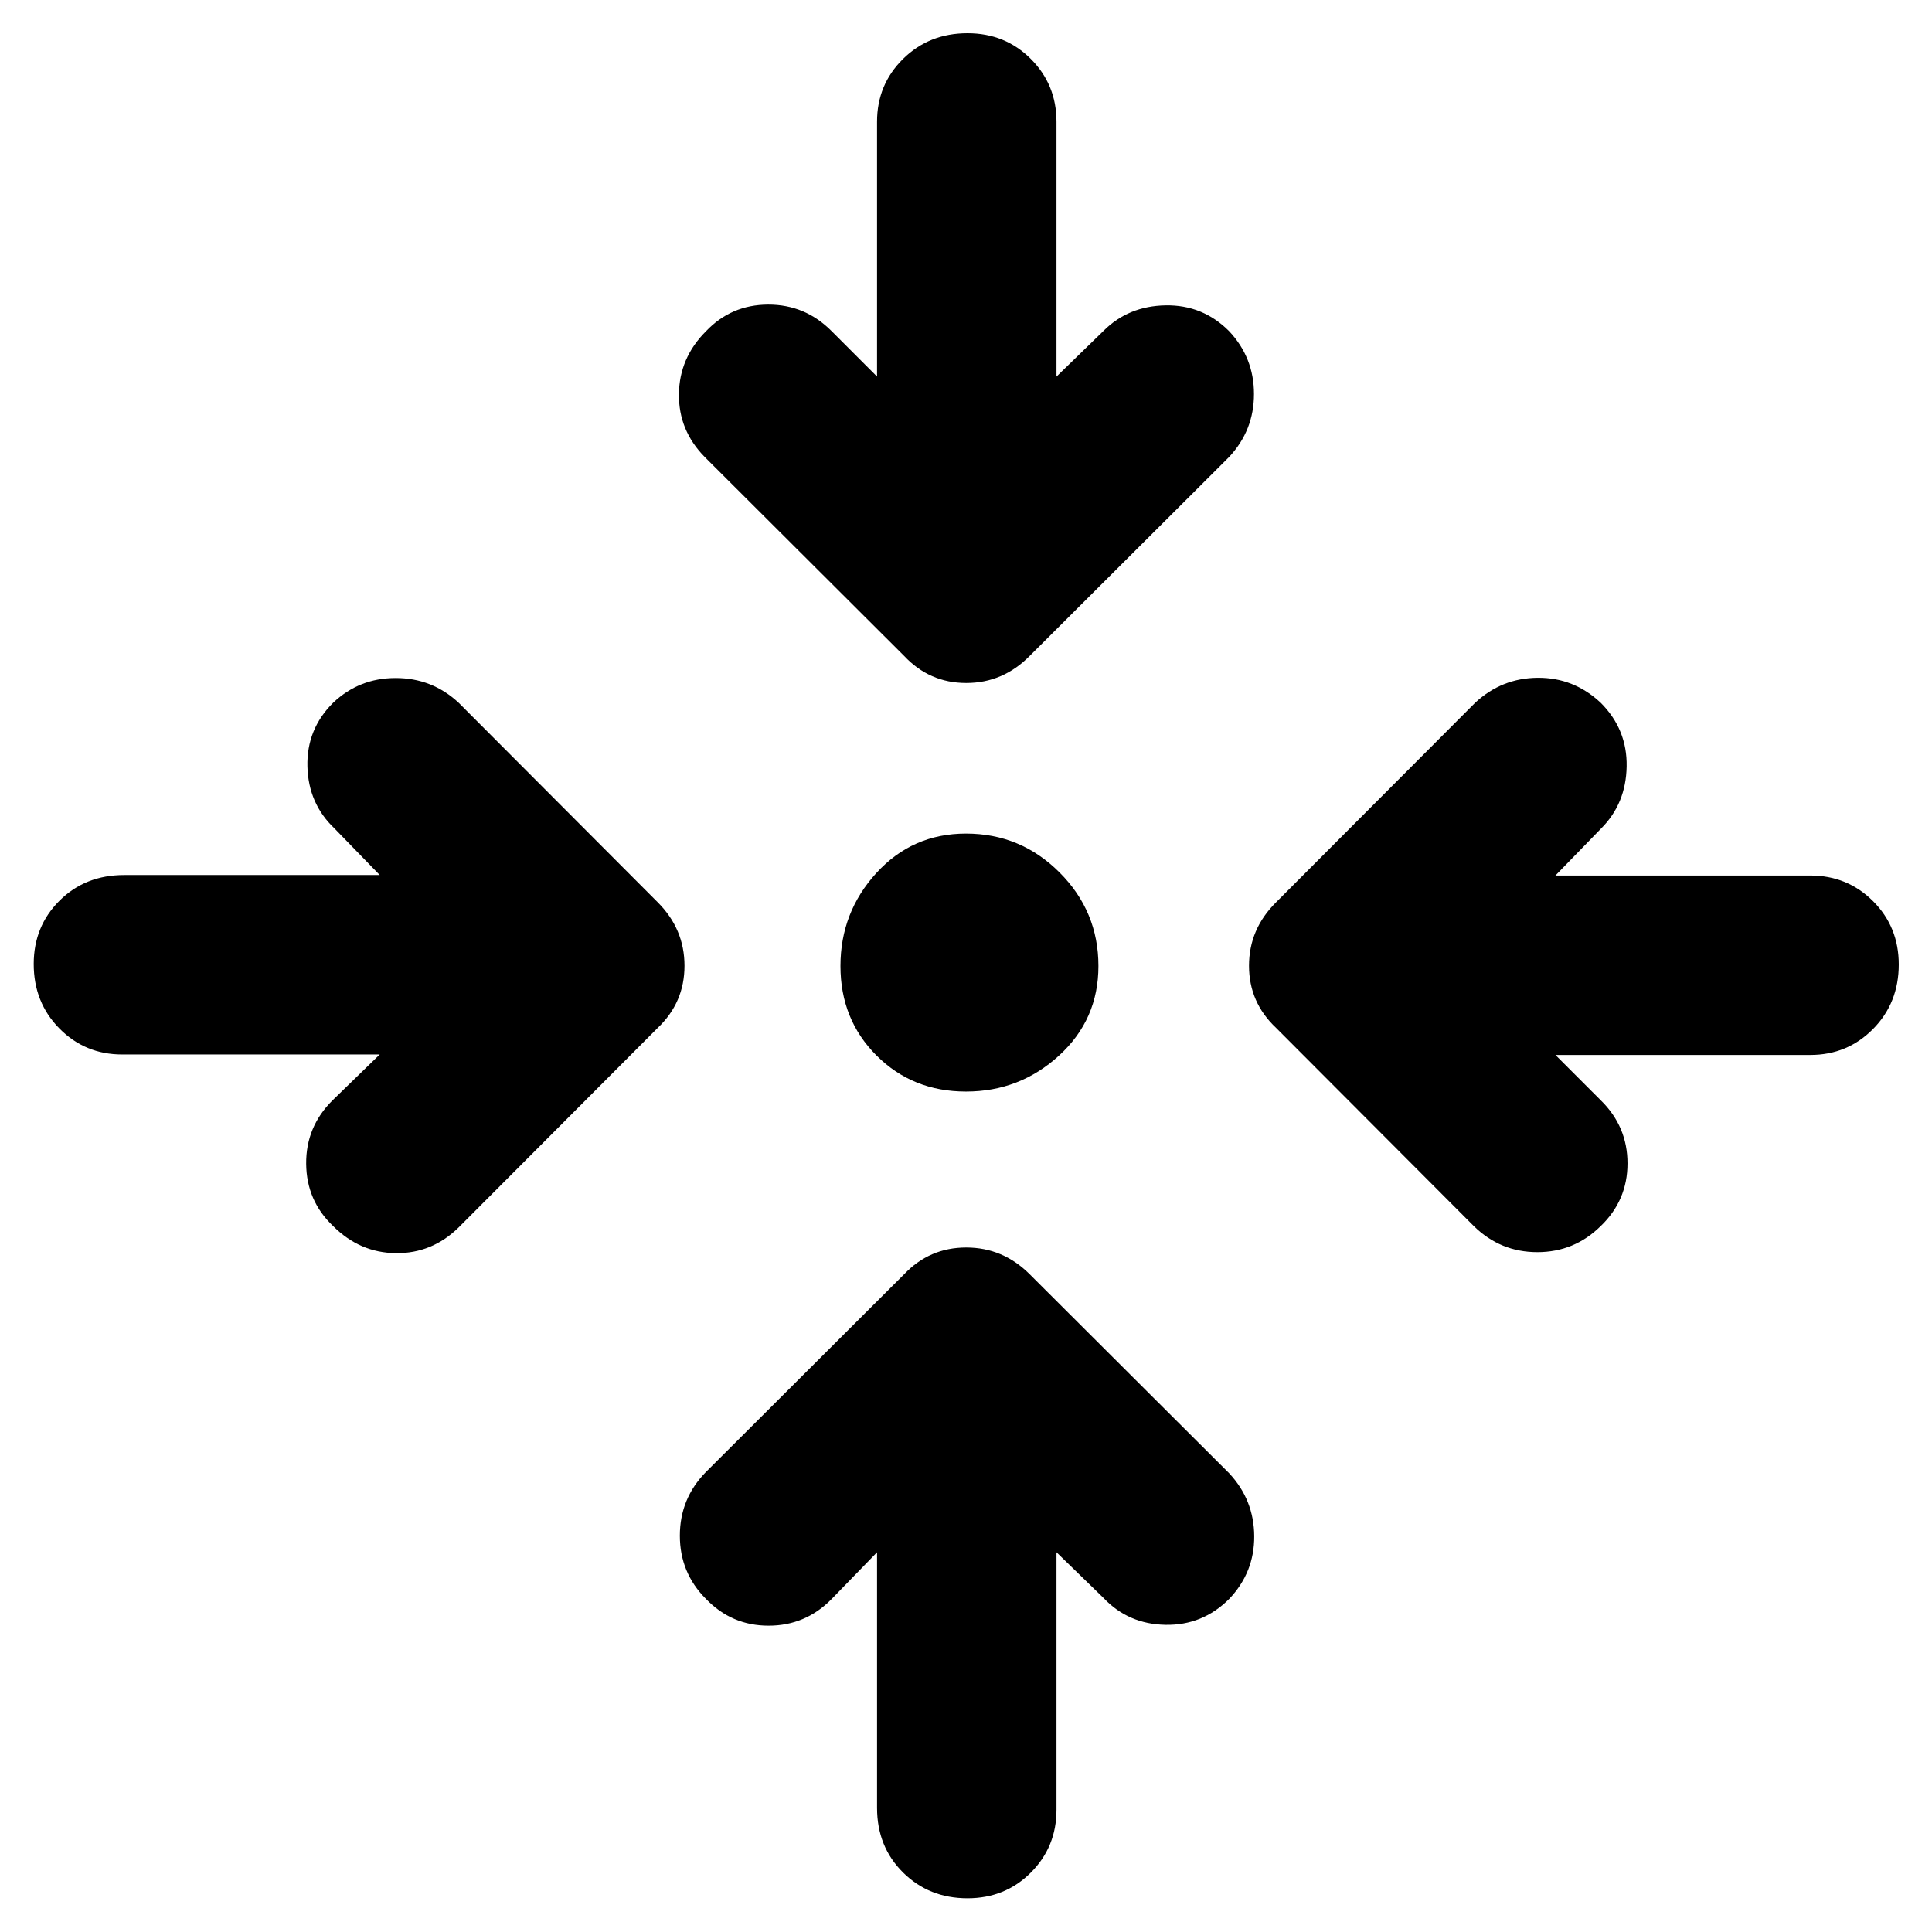<svg xmlns="http://www.w3.org/2000/svg" height="40" viewBox="0 -960 960 960" width="40"><path d="M524.964-188.689v127.972q0 18.449-12.758 31.206-12.757 12.757-31.445 12.757-19.116 0-32.04-12.804t-12.924-32.16v-126.971l-22.601 23.268q-12.971 13.21-31.294 13.21-18.322 0-31.119-13.304-12.971-12.971-12.971-31.42t12.971-31.659l98.464-98.225q12.637-13.304 30.873-13.304 18.235 0 31.539 13.304l99.131 98.892q12.304 13.21 12.423 31.206.12 17.996-12.423 31.206-13.21 13.21-31.66 12.877-18.449-.333-30.753-13.304l-23.413-22.747ZM188.689-436.037H60.717q-18.449 0-31.206-12.923Q16.754-461.884 16.754-481q0-18.688 12.804-31.445 12.804-12.758 32.16-12.758h126.971l-22.508-23.174q-12.97-12.304-13.423-30.793-.453-18.489 12.757-31.62 12.971-12.304 31.087-12.304 18.115 0 31.325 12.304l98.892 99.131q13.304 13.304 13.304 31.539 0 18.236-13.304 30.873l-98.892 99.131q-13.21 12.971-31.159 12.804-17.949-.167-31.253-13.471-13.21-12.543-13.377-30.913-.167-18.369 13.043-31.5l23.508-22.841Zm584.194.24 22.602 22.601q13.21 12.971 13.21 31.294 0 18.322-13.304 31.119-13.13 12.971-31.5 12.971-18.369 0-31.579-12.971l-98.225-98.464q-13.464-12.637-13.464-30.873 0-18.235 13.464-31.539l98.891-99.131q13.21-12.304 31.127-12.423 17.917-.12 31.286 12.423 13.21 13.21 12.877 31.66-.334 18.449-12.638 30.753l-22.747 23.413h126.639q18.449 0 31.206 12.758 12.757 12.757 12.757 31.445 0 19.116-12.757 32.04t-31.206 12.924H772.883ZM480-417.616q-26.558 0-44.471-17.913-17.913-17.913-17.913-44.471 0-26.652 17.866-46.224 17.866-19.573 44.518-19.573 27.159 0 46.478 19.319 19.319 19.319 19.319 46.478 0 26.652-19.573 44.518-19.572 17.866-46.224 17.866Zm-44.203-355.267v-126.639q0-18.449 12.924-31.206 12.924-12.757 32.04-12.757 18.688 0 31.445 12.757 12.758 12.757 12.758 31.206v126.639l23.413-22.747q12.304-12.304 30.793-12.638 18.489-.333 31.62 12.877 12.304 13.13 12.304 31.166 0 18.037-12.304 31.247l-99.131 98.891q-13.304 13.464-31.539 13.464-18.236 0-30.873-13.464l-99.131-98.891q-12.971-13.21-12.764-31.199.206-17.99 13.431-31.214 12.543-13.21 30.913-13.257 18.369-.047 31.5 13.163l22.601 22.602Z"/></svg>